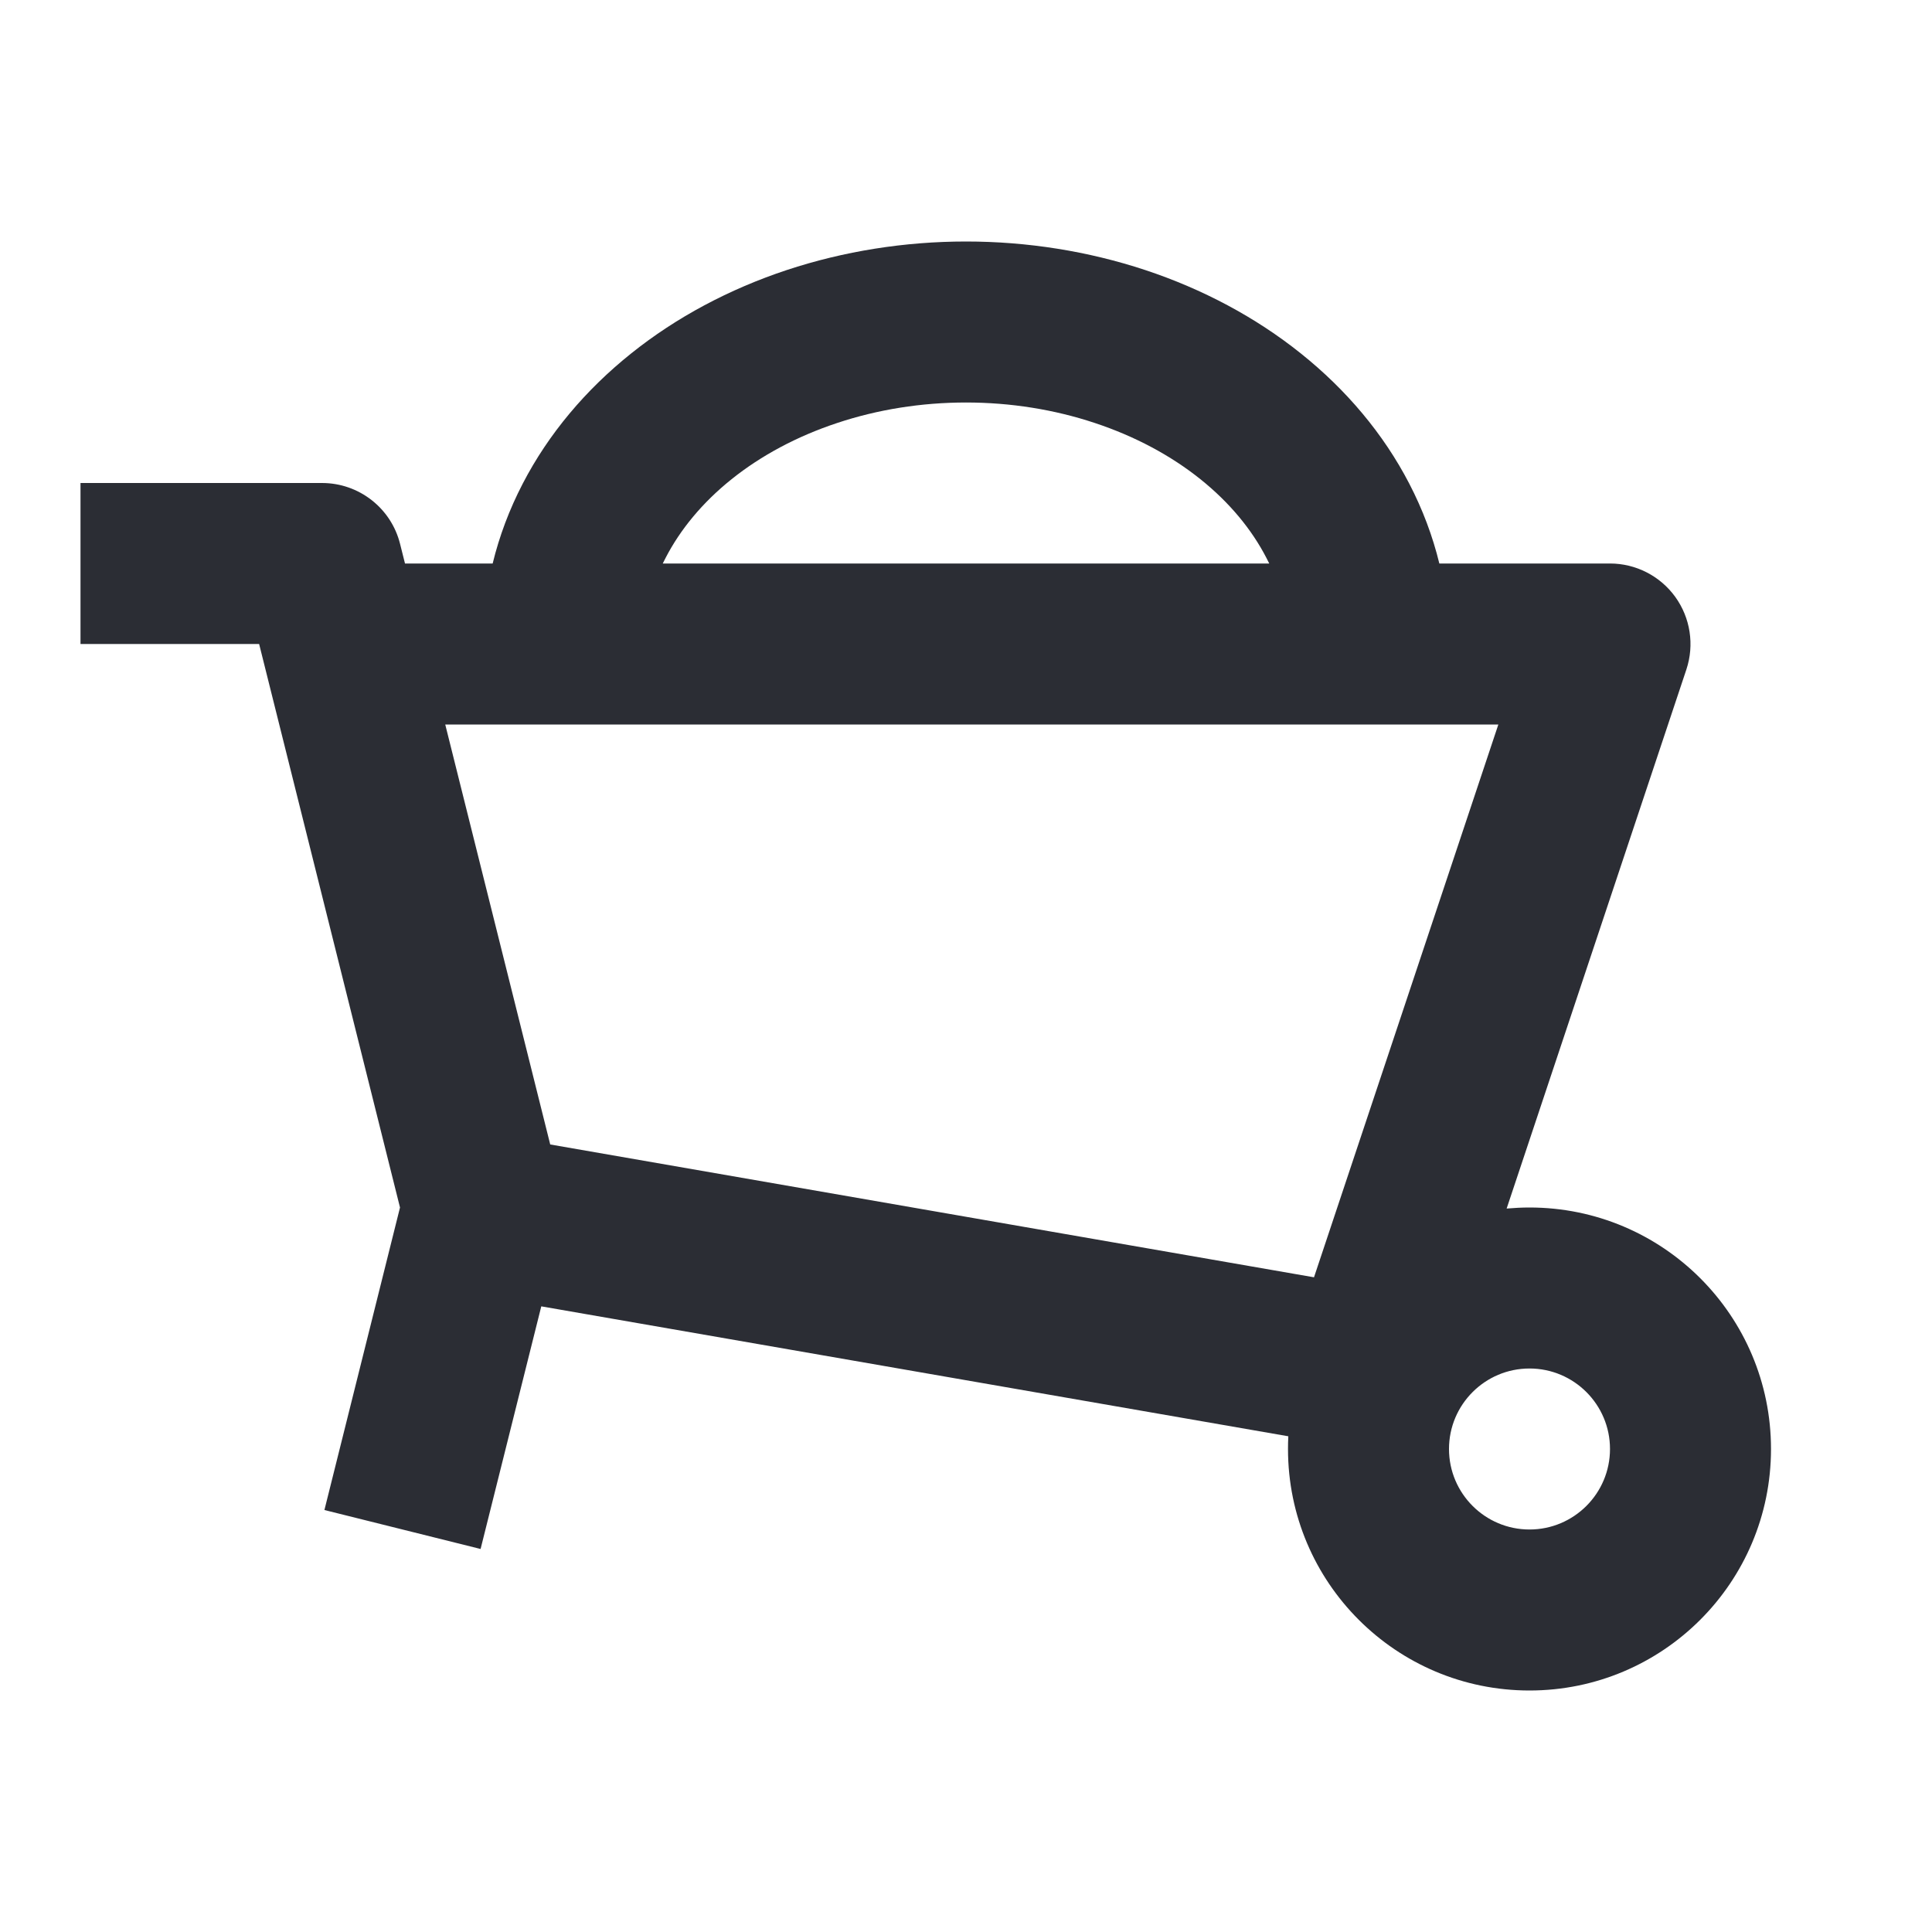 <svg width="24" height="24" viewBox="0 0 24 24" fill="none" xmlns="http://www.w3.org/2000/svg">
<path fill-rule="evenodd" clip-rule="evenodd" d="M12 3C11.239 3 10.483 3.12 9.772 3.355C9.061 3.591 8.403 3.94 7.84 4.391C7.276 4.842 6.814 5.389 6.493 6.009C6.328 6.327 6.203 6.659 6.12 7H5.031L4.97 6.757C4.859 6.312 4.459 6 4 6H1V8H3.219L4.969 15L4.03 18.758L5.97 19.242L6.724 16.228L16.004 17.842C16.001 17.894 16 17.947 16 18C16 19.657 17.343 21 19 21C20.657 21 22 19.657 22 18C22 16.343 20.657 15 19 15C18.904 15 18.81 15.005 18.716 15.013L20.949 8.316C21.05 8.011 20.999 7.676 20.811 7.415C20.623 7.155 20.321 7 20 7H17.88C17.797 6.659 17.672 6.327 17.507 6.009C17.186 5.389 16.724 4.842 16.16 4.391C15.597 3.94 14.939 3.591 14.228 3.355C13.517 3.12 12.761 3 12 3ZM15.767 7C15.755 6.976 15.744 6.953 15.731 6.929C15.55 6.579 15.276 6.244 14.911 5.952C14.546 5.66 14.101 5.42 13.599 5.254C13.097 5.087 12.553 5 12 5C11.447 5 10.903 5.087 10.401 5.254C9.899 5.42 9.454 5.66 9.089 5.952C8.724 6.244 8.45 6.579 8.269 6.929C8.256 6.953 8.245 6.976 8.233 7H15.767ZM18.613 9L16.323 15.867L6.835 14.217L5.531 9H18.613ZM19 17C18.448 17 18 17.448 18 18C18 18.552 18.448 19 19 19C19.552 19 20 18.552 20 18C20 17.448 19.552 17 19 17Z" fill="#2B2D34"/>
</svg>
